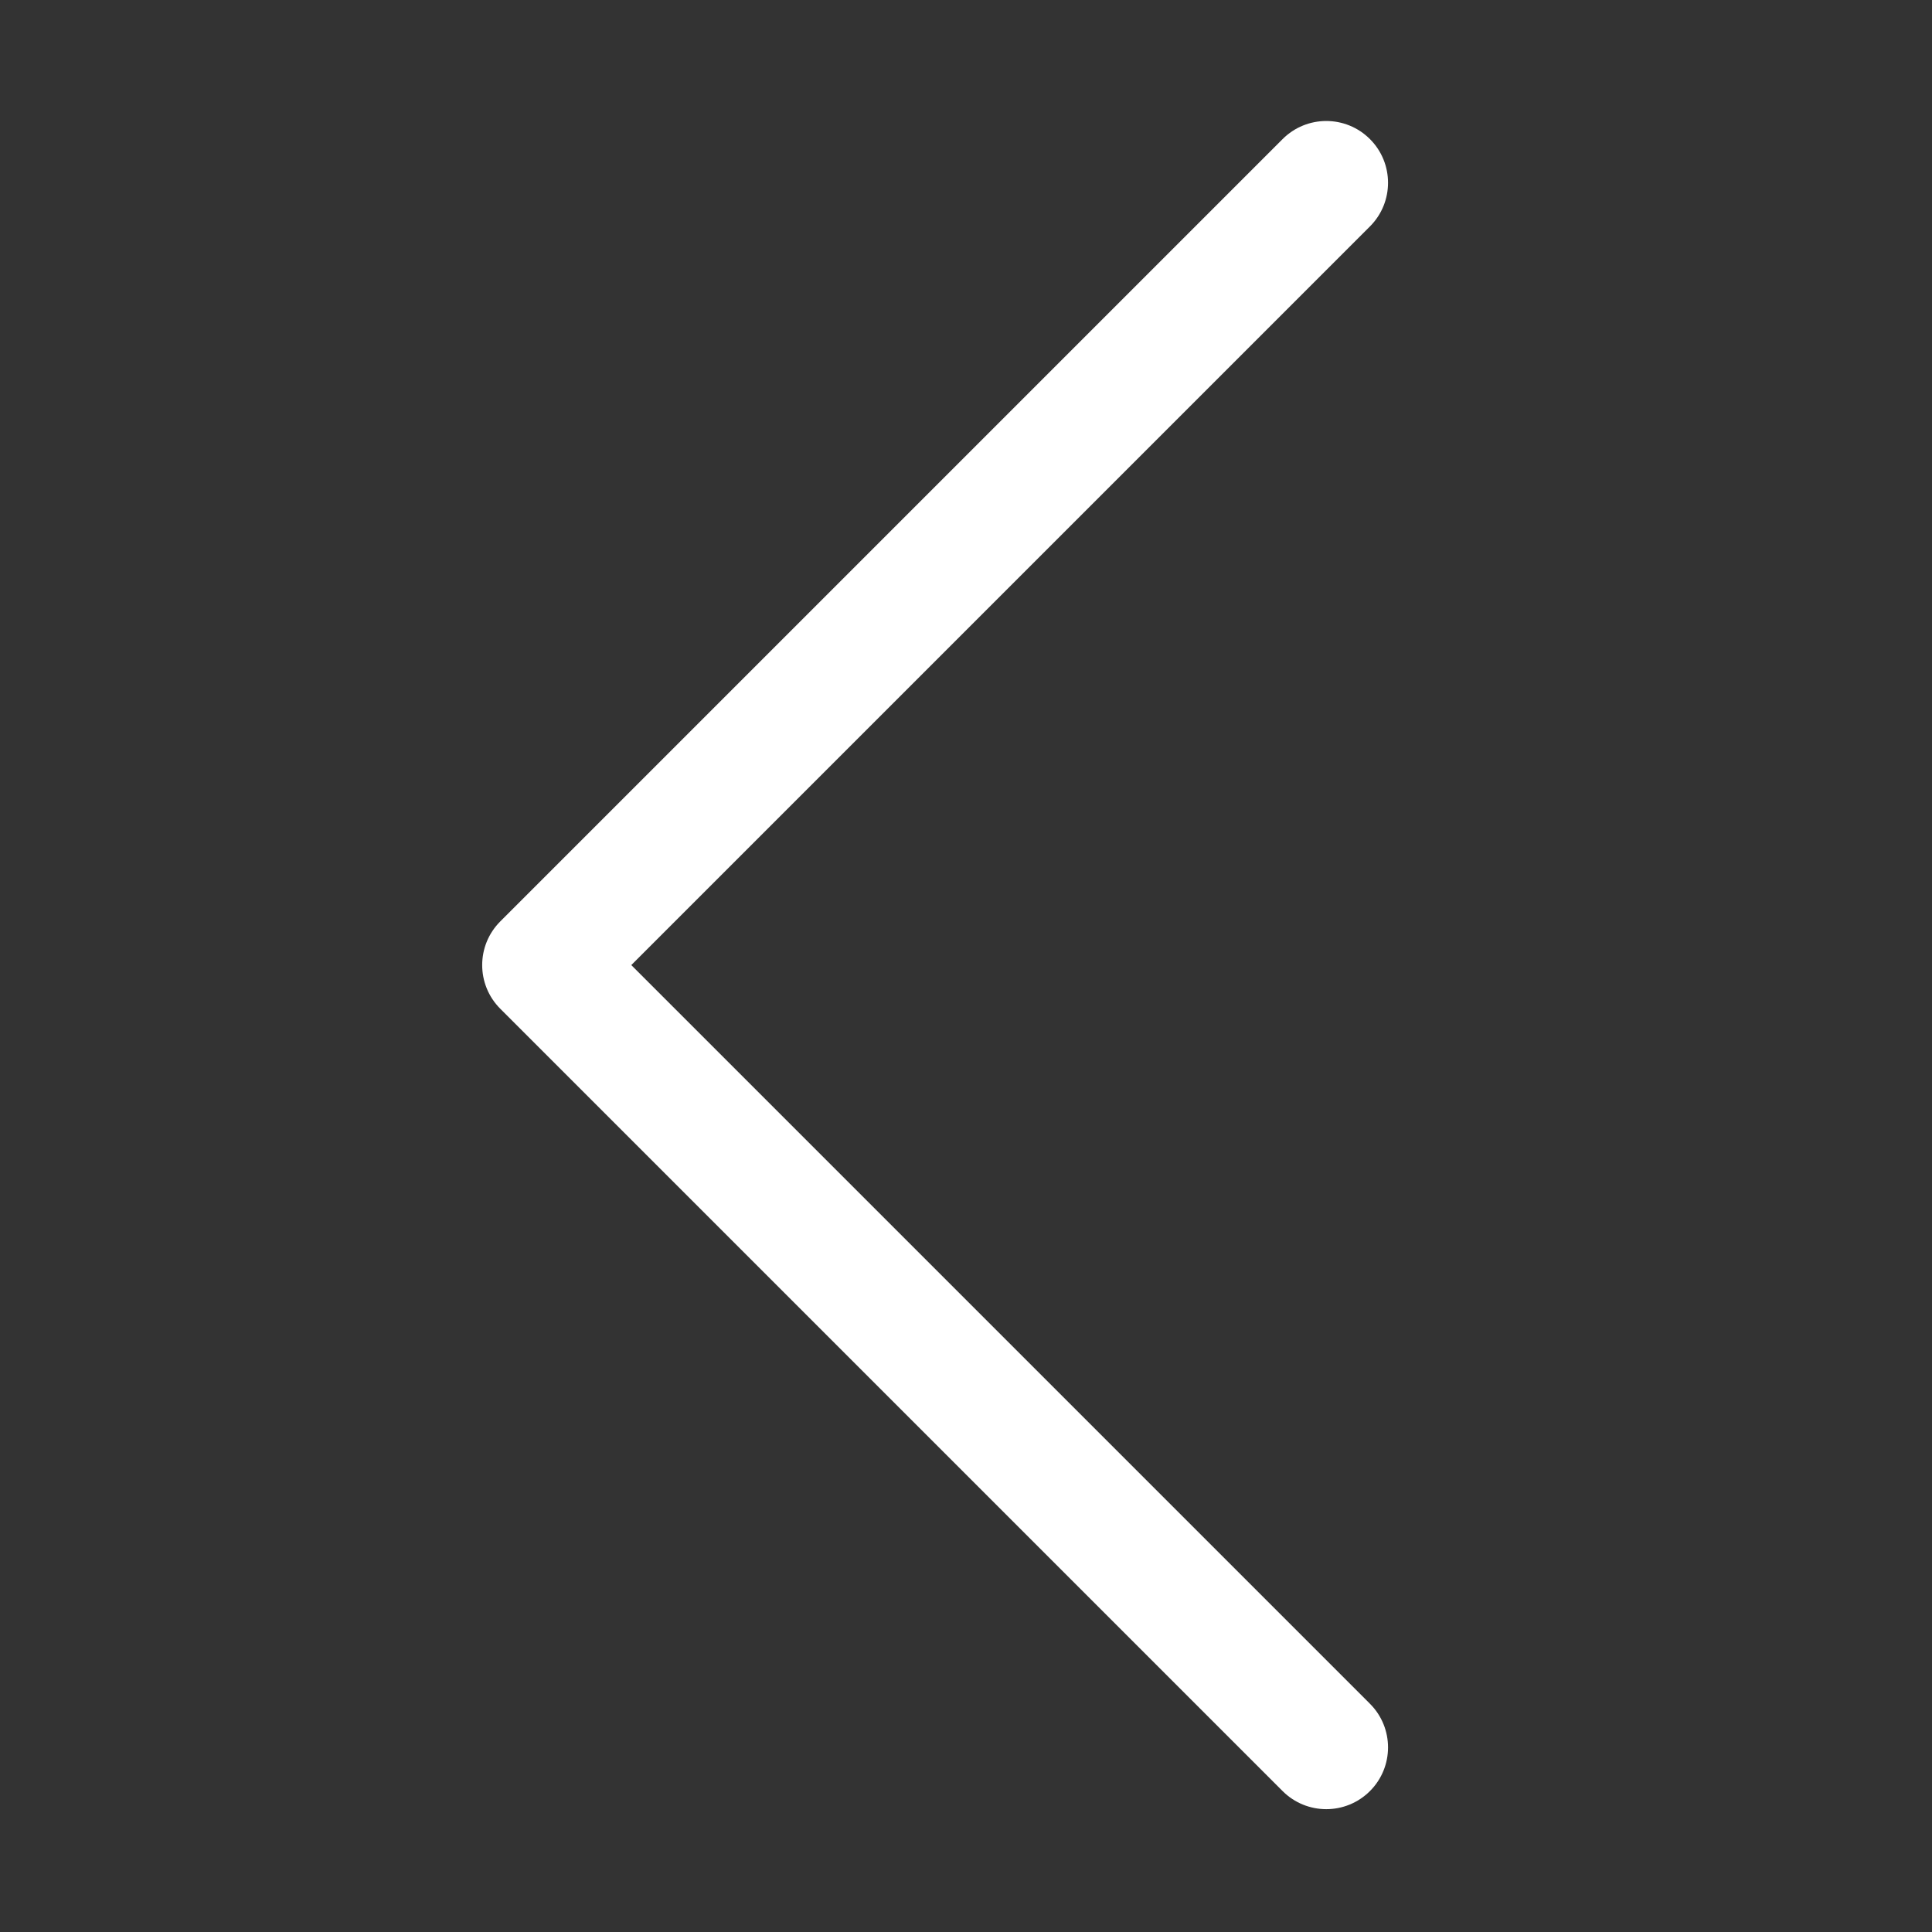 <?xml version="1.0" standalone="no"?><!DOCTYPE svg PUBLIC "-//W3C//DTD SVG 1.1//EN" "http://www.w3.org/Graphics/SVG/1.1/DTD/svg11.dtd"><svg t="1595731794473" class="icon" viewBox="0 0 1024 1024" version="1.1" xmlns="http://www.w3.org/2000/svg" p-id="2089" xmlns:xlink="http://www.w3.org/1999/xlink" width="200" height="200"><rect x="0" y="0" width="1024" height="1024" fill="#333333" stroke="none"/><defs><style type="text/css"></style></defs><path d="M702.95 958.894c-8.376 0-16.752-3.197-23.145-9.59L265.159 534.658c-12.787-12.777-12.787-33.513 0-46.289L679.805 73.722c12.787-12.787 33.502-12.787 46.289 0 12.787 12.777 12.787 33.513 0 46.289L334.593 511.513l391.502 391.502c12.787 12.777 12.787 33.513 0 46.289C719.701 955.697 711.326 958.894 702.95 958.894z" p-id="2090" fill="#ffffff"></path></svg>